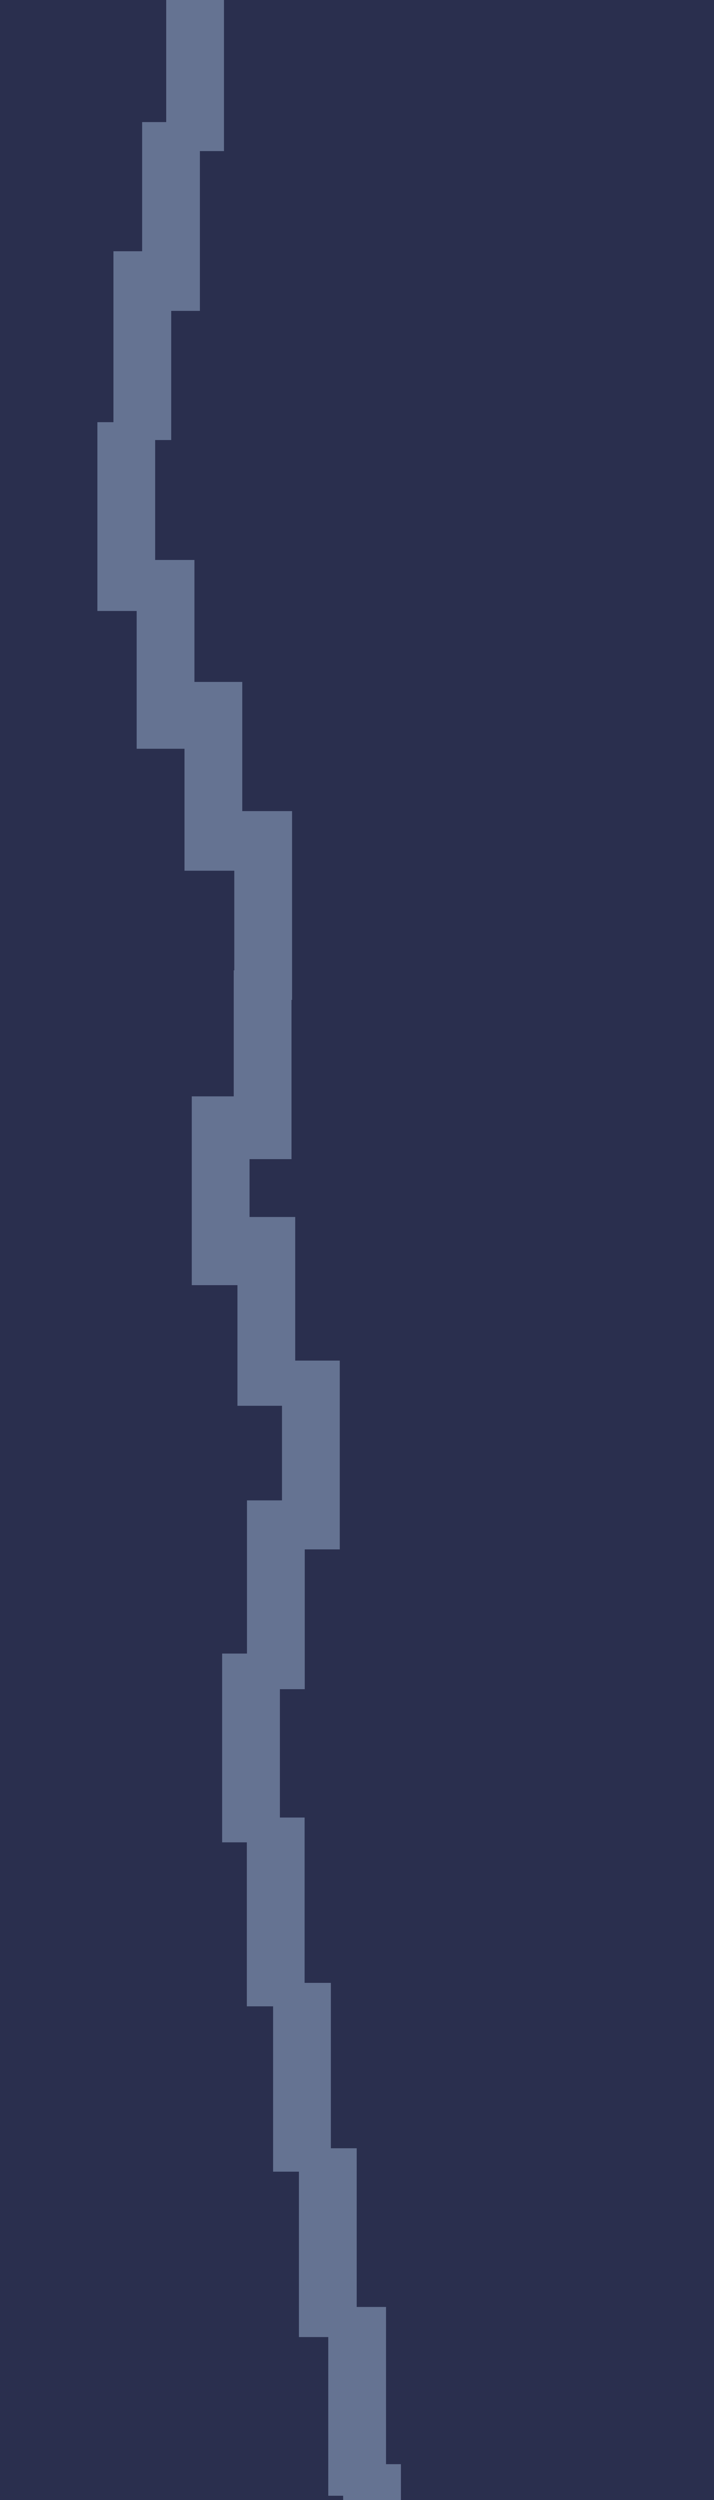 <?xml version="1.0" encoding="UTF-8" standalone="no"?>
<!-- Created with Inkscape (http://www.inkscape.org/) -->

<svg
   width="800"
   height="2800"
   viewBox="0 0 211.667 740.833"
   version="1.1"
   id="svg20465"
   inkscape:version="1.2.2 (b0a8486541, 2022-12-01)"
   sodipodi:docname="level3.svg"
   xmlns:inkscape="http://www.inkscape.org/namespaces/inkscape"
   xmlns:sodipodi="http://sodipodi.sourceforge.net/DTD/sodipodi-0.dtd"
   xmlns="http://www.w3.org/2000/svg"
   xmlns:svg="http://www.w3.org/2000/svg">
  <sodipodi:namedview
     id="namedview20467"
     pagecolor="#ffffff"
     bordercolor="#000000"
     borderopacity="0.25"
     inkscape:showpageshadow="2"
     inkscape:pageopacity="0.0"
     inkscape:pagecheckerboard="0"
     inkscape:deskcolor="#d1d1d1"
     inkscape:document-units="mm"
     showgrid="false"
     inkscape:zoom="0.32346812"
     inkscape:cx="-1310.7938"
     inkscape:cy="1712.6881"
     inkscape:window-width="3072"
     inkscape:window-height="1630"
     inkscape:window-x="0"
     inkscape:window-y="0"
     inkscape:window-maximized="1"
     inkscape:current-layer="layer1" />
  <defs
     id="defs20462" />
  <g
     inkscape:label="Layer 1"
     inkscape:groupmode="layer"
     id="layer1"
     transform="rotate(180,105.833,430.931)">
    <rect
       style="fill:#2a2f4e;stroke-width:0.292;stroke-linejoin:round"
       id="rect21283"
       width="211.667"
       height="926.042"
       x="-211.667"
       y="-58.208"
       transform="scale(-1,1)" />
    <rect
       style="fill:#657392;stroke-width:0.265;stroke-linejoin:round"
       id="rect21339"
       width="17.126"
       height="55.947"
       x="-182.795"
       y="680.81"
       transform="scale(-1,1)" />
    <rect
       style="fill:#657392;stroke-width:0.265;stroke-linejoin:round"
       id="rect21339-3"
       width="17.126"
       height="55.947"
       x="-171.152"
       y="639.979"
       transform="scale(-1,1)" />
    <rect
       style="fill:#657392;stroke-width:0.265;stroke-linejoin:round"
       id="rect21339-6"
       width="17.126"
       height="55.947"
       x="-156.972"
       y="603.839"
       transform="scale(-1,1)" />
    <rect
       style="fill:#657392;stroke-width:0.265;stroke-linejoin:round"
       id="rect21339-7"
       width="17.126"
       height="55.947"
       x="-142.207"
       y="565.555"
       transform="scale(-1,1)" />
    <rect
       style="fill:#657392;stroke-width:0.265;stroke-linejoin:round"
       id="rect21339-5"
       width="17.126"
       height="55.947"
       x="-142.375"
       y="518.369"
       transform="scale(-1,1)" />
    <rect
       style="fill:#657392;stroke-width:0.265;stroke-linejoin:round"
       id="rect21339-35"
       width="17.126"
       height="55.947"
       x="-154.815"
       y="481.027"
       transform="scale(-1,1)" />
    <rect
       style="fill:#657392;stroke-width:0.265;stroke-linejoin:round"
       id="rect21339-62"
       width="17.126"
       height="55.947"
       x="-141.274"
       y="445.283"
       transform="scale(-1,1)" />
    <rect
       style="fill:#657392;stroke-width:0.265;stroke-linejoin:round"
       id="rect21339-9"
       width="17.126"
       height="55.947"
       x="-128.069"
       y="402.724"
       transform="scale(-1,1)" />
    <rect
       style="fill:#657392;stroke-width:0.265;stroke-linejoin:round"
       id="rect21339-1"
       width="17.126"
       height="55.947"
       x="-138.45"
       y="361.302"
       transform="scale(-1,1)" />
    <rect
       style="fill:#657392;stroke-width:0.265;stroke-linejoin:round"
       id="rect21339-2"
       width="17.126"
       height="55.947"
       x="-145.815"
       y="315.912"
       transform="scale(-1,1)" />
    <rect
       style="fill:#657392;stroke-width:0.265;stroke-linejoin:round"
       id="rect21339-70"
       width="17.126"
       height="55.947"
       x="-138.491"
       y="267.317"
       transform="scale(-1,1)" />
    <rect
       style="fill:#657392;stroke-width:0.265;stroke-linejoin:round"
       id="rect21339-93"
       width="17.126"
       height="55.947"
       x="-130.705"
       y="218.325"
       transform="scale(-1,1)" />
    <rect
       style="fill:#657392;stroke-width:0.265;stroke-linejoin:round"
       id="rect21339-60"
       width="17.126"
       height="55.947"
       x="-123.049"
       y="169.312"
       transform="scale(-1,1)" />
    <rect
       style="fill:#657392;stroke-width:0.265;stroke-linejoin:round"
       id="rect21339-626"
       width="17.126"
       height="55.947"
       x="-114.352"
       y="122.286"
       transform="scale(-1,1)" />
    <rect
       style="fill:#657392;stroke-width:0.265;stroke-linejoin:round"
       id="rect21339-18"
       width="17.126"
       height="55.947"
       x="-109.94"
       y="75.697"
       transform="scale(-1,1)" />
    <rect
       style="fill:#657392;stroke-width:0.265;stroke-linejoin:round"
       id="rect21339-79"
       width="17.126"
       height="55.947"
       x="-119.982"
       y="33.895"
       transform="scale(-1,1)" />
    <rect
       style="fill:#657392;stroke-width:0.265;stroke-linejoin:round"
       id="rect21339-20"
       width="17.126"
       height="55.947"
       x="-130.98"
       y="-4.226"
       transform="scale(-1,1)" />
    <rect
       style="fill:#657392;stroke-width:0.265;stroke-linejoin:round"
       id="rect21339-23"
       width="17.126"
       height="55.947"
       x="-144.169"
       y="-46.69"
       transform="scale(-1,1)" />
    <rect
       style="fill:#657392;stroke-width:0.265;stroke-linejoin:round"
       id="rect21339-75"
       width="17.126"
       height="55.947"
       x="-157.595"
       y="-79.967"
       transform="scale(-1,1)" />
    <rect
       style="fill:#657392;stroke-width:0.265;stroke-linejoin:round"
       id="rect21339-92"
       width="17.126"
       height="55.947"
       x="-178.035"
       y="731.463"
       transform="scale(-1,1)" />
    <rect
       style="fill:#657392;stroke-width:0.265;stroke-linejoin:round"
       id="rect21339-28"
       width="17.126"
       height="55.947"
       x="-169.532"
       y="769.737"
       transform="scale(-1,1)" />
    <rect
       style="fill:#657392;stroke-width:0.265;stroke-linejoin:round"
       id="rect21339-97"
       width="17.126"
       height="55.947"
       x="-162.394"
       y="817.09"
       transform="scale(-1,1)" />
  </g>
</svg>
